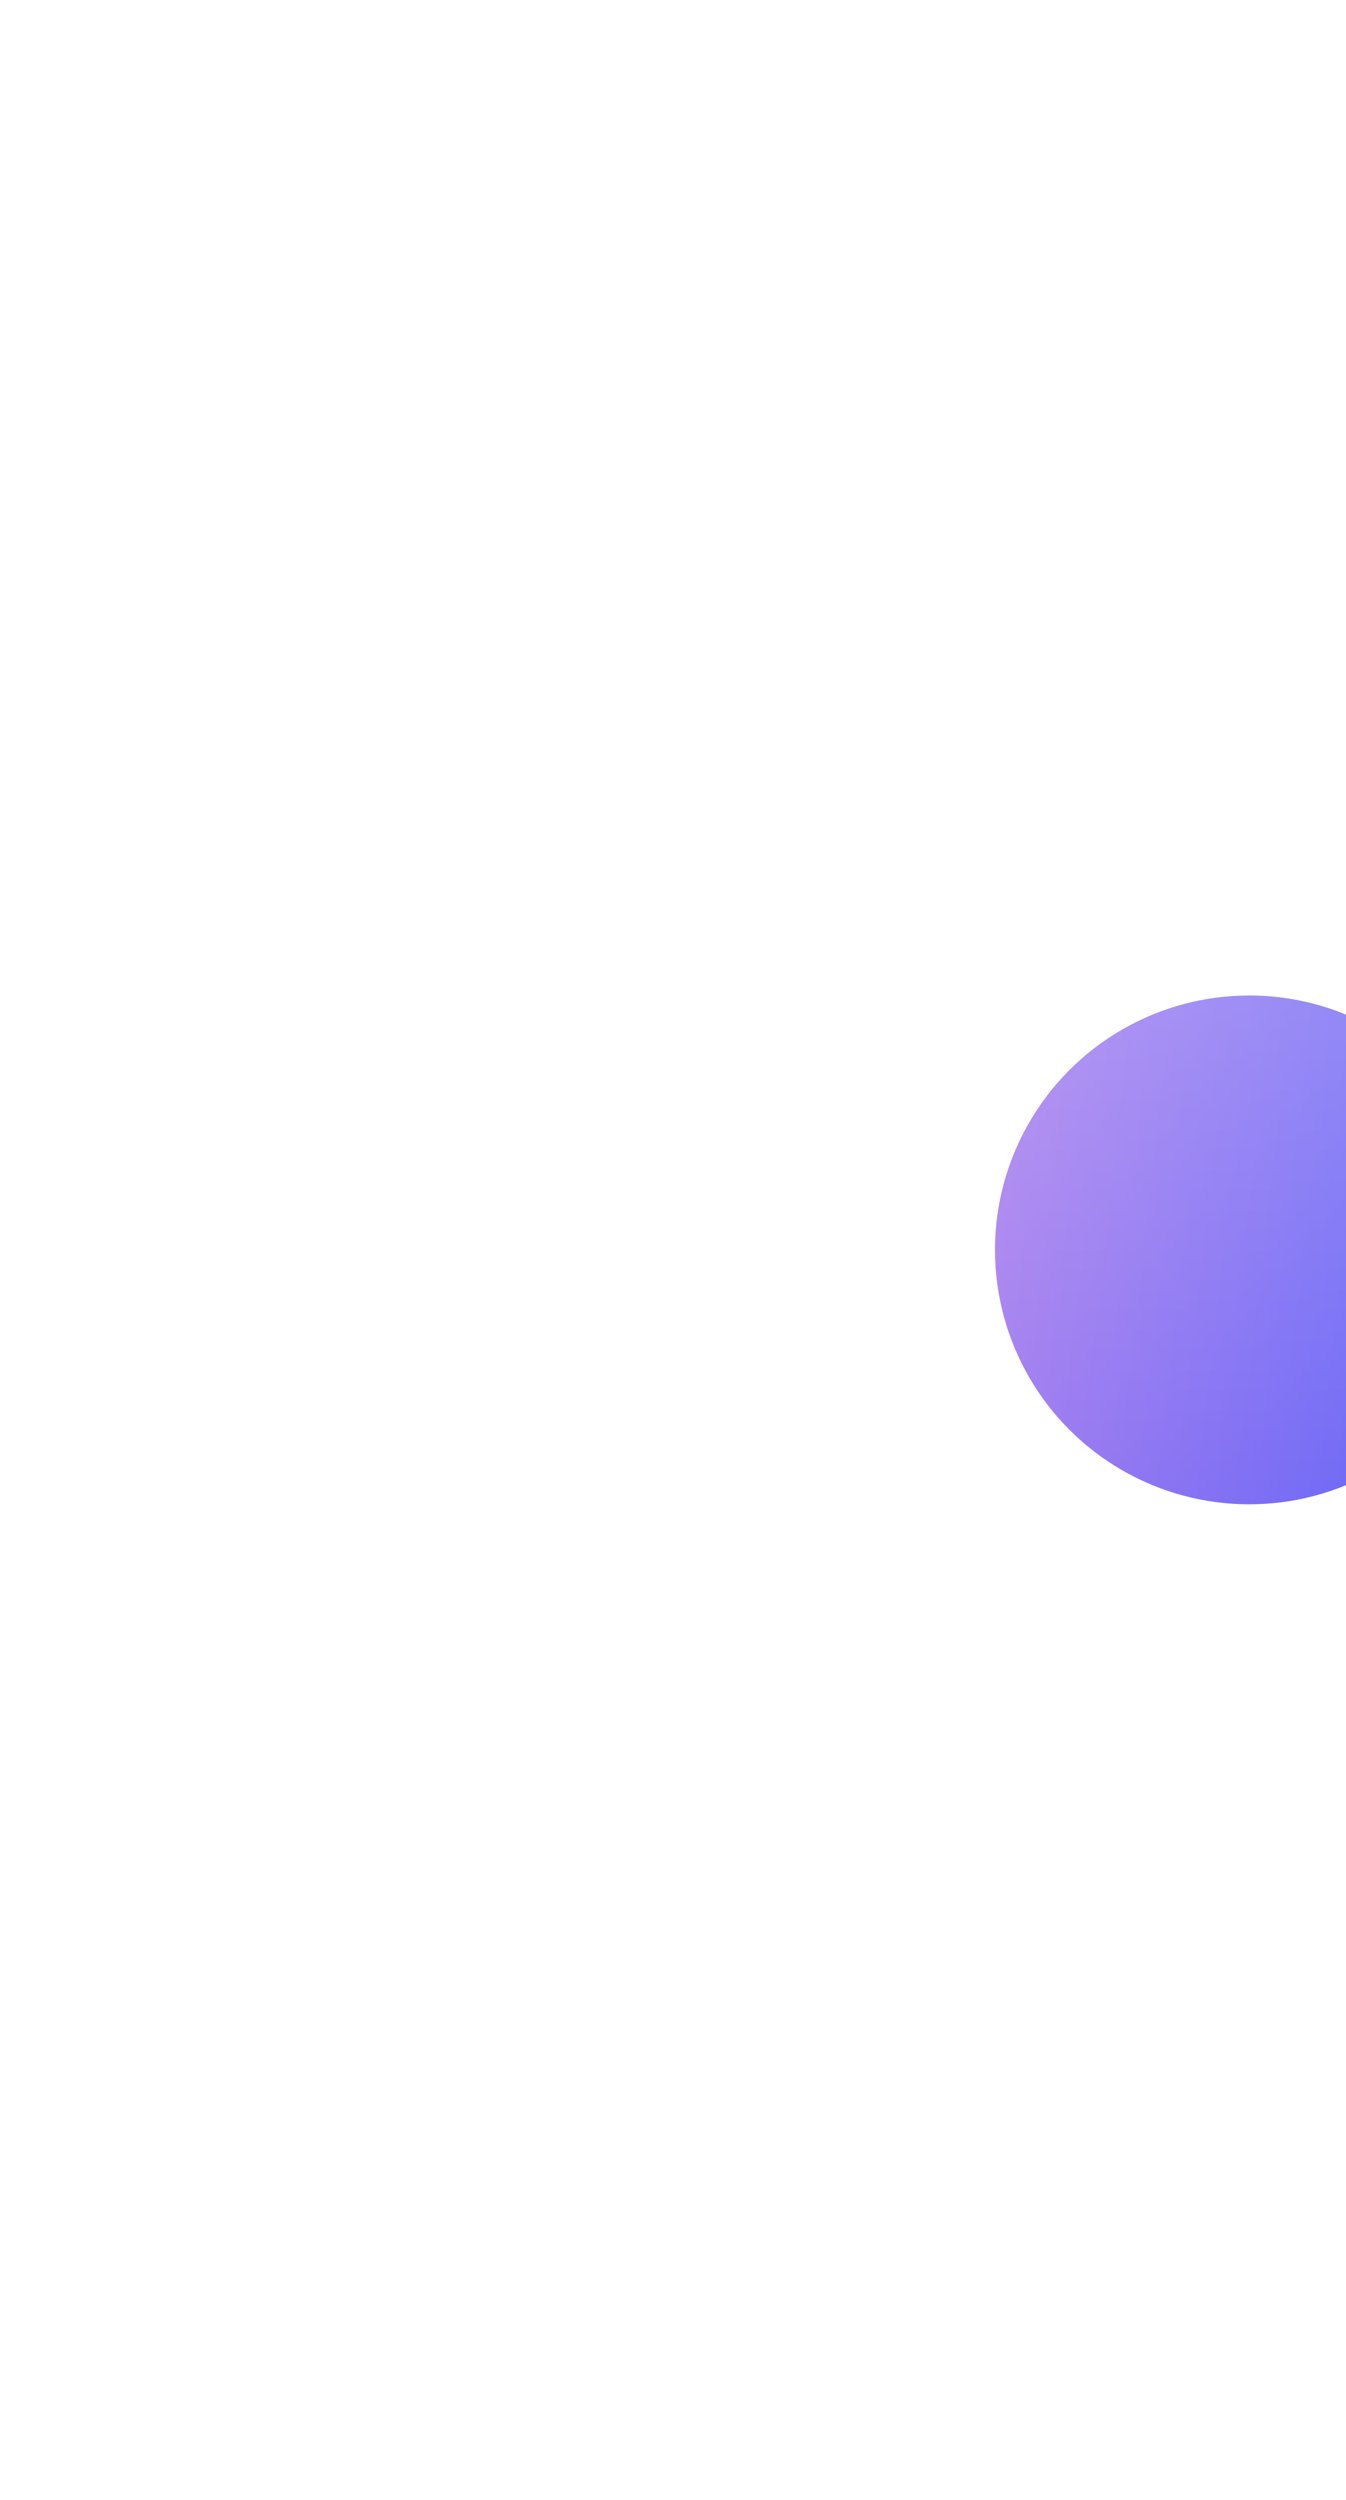 <svg width="487" height="904" viewBox="0 0 487 904" fill="none" xmlns="http://www.w3.org/2000/svg">
<g filter="url(#filter0_f_1_184)">
<circle cx="452" cy="452" r="92" fill="url(#paint0_linear_1_184)"/>
<circle cx="452" cy="452" r="92" fill="url(#paint1_linear_1_184)" fill-opacity="0.2"/>
</g>
<defs>
<filter id="filter0_f_1_184" x="0" y="0" width="904" height="904" filterUnits="userSpaceOnUse" color-interpolation-filters="sRGB">
<feFlood flood-opacity="0" result="BackgroundImageFix"/>
<feBlend mode="normal" in="SourceGraphic" in2="BackgroundImageFix" result="shape"/>
<feGaussianBlur stdDeviation="180" result="effect1_foregroundBlur_1_184"/>
</filter>
<linearGradient id="paint0_linear_1_184" x1="360" y1="385.477" x2="552.632" y2="407.741" gradientUnits="userSpaceOnUse">
<stop stop-color="#A77EEE"/>
<stop offset="1" stop-color="#5F63F8"/>
</linearGradient>
<linearGradient id="paint1_linear_1_184" x1="452" y1="360" x2="452" y2="544" gradientUnits="userSpaceOnUse">
<stop stop-color="white"/>
<stop offset="1" stop-color="white" stop-opacity="0"/>
</linearGradient>
</defs>
</svg>
